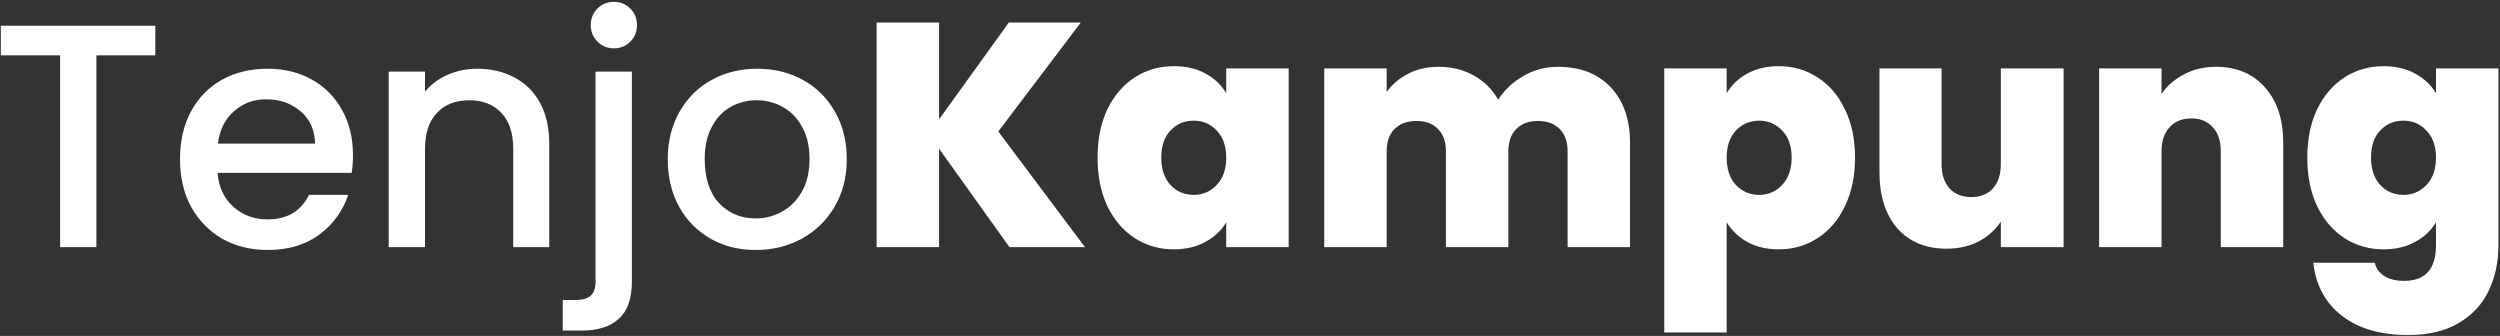 <svg width="1295" height="174" viewBox="0 0 1295 174" fill="none" xmlns="http://www.w3.org/2000/svg">
<rect x="0" y="0" width="1295" height="174" fill="#333333" stroke="none"/>
<path d="M80.46 13.325V28.67H49.935V128H31.125V28.67H0.435V13.325H80.46ZM182.835 80.315C182.835 83.725 182.615 86.805 182.175 89.555H112.71C113.26 96.815 115.955 102.645 120.795 107.045C125.635 111.445 131.575 113.645 138.615 113.645C148.735 113.645 155.885 109.41 160.065 100.94H180.36C177.61 109.3 172.605 116.175 165.345 121.565C158.195 126.845 149.285 129.485 138.615 129.485C129.925 129.485 122.115 127.56 115.185 123.71C108.365 119.75 102.975 114.25 99.015 107.21C95.165 100.06 93.24 91.81 93.24 82.46C93.24 73.11 95.11 64.915 98.85 57.875C102.7 50.725 108.035 45.225 114.855 41.375C121.785 37.525 129.705 35.6 138.615 35.6C147.195 35.6 154.84 37.47 161.55 41.21C168.26 44.95 173.485 50.23 177.225 57.05C180.965 63.76 182.835 71.515 182.835 80.315ZM163.2 74.375C163.09 67.445 160.615 61.89 155.775 57.71C150.935 53.53 144.94 51.44 137.79 51.44C131.3 51.44 125.745 53.53 121.125 57.71C116.505 61.78 113.755 67.335 112.875 74.375H163.2ZM247.216 35.6C254.366 35.6 260.746 37.085 266.356 40.055C272.076 43.025 276.531 47.425 279.721 53.255C282.911 59.085 284.506 66.125 284.506 74.375V128H265.861V77.18C265.861 69.04 263.826 62.825 259.756 58.535C255.686 54.135 250.131 51.935 243.091 51.935C236.051 51.935 230.441 54.135 226.261 58.535C222.191 62.825 220.156 69.04 220.156 77.18V128H201.346V37.085H220.156V47.48C223.236 43.74 227.141 40.825 231.871 38.735C236.711 36.645 241.826 35.6 247.216 35.6ZM318.069 25.04C314.659 25.04 311.799 23.885 309.489 21.575C307.179 19.265 306.024 16.405 306.024 12.995C306.024 9.585 307.179 6.725 309.489 4.415C311.799 2.105 314.659 0.95 318.069 0.95C321.369 0.95 324.174 2.105 326.484 4.415C328.794 6.725 329.949 9.585 329.949 12.995C329.949 16.405 328.794 19.265 326.484 21.575C324.174 23.885 321.369 25.04 318.069 25.04ZM327.309 145.82C327.309 154.73 325.054 161.165 320.544 165.125C316.144 169.195 309.709 171.23 301.239 171.23H291.504V155.39H297.939C301.789 155.39 304.484 154.62 306.024 153.08C307.674 151.65 308.499 149.23 308.499 145.82V37.085H327.309V145.82ZM391.44 129.485C382.86 129.485 375.105 127.56 368.175 123.71C361.245 119.75 355.8 114.25 351.84 107.21C347.88 100.06 345.9 91.81 345.9 82.46C345.9 73.22 347.935 65.025 352.005 57.875C356.075 50.725 361.63 45.225 368.67 41.375C375.71 37.525 383.575 35.6 392.265 35.6C400.955 35.6 408.82 37.525 415.86 41.375C422.9 45.225 428.455 50.725 432.525 57.875C436.595 65.025 438.63 73.22 438.63 82.46C438.63 91.7 436.54 99.895 432.36 107.045C428.18 114.195 422.46 119.75 415.2 123.71C408.05 127.56 400.13 129.485 391.44 129.485ZM391.44 113.15C396.28 113.15 400.79 111.995 404.97 109.685C409.26 107.375 412.725 103.91 415.365 99.29C418.005 94.67 419.325 89.06 419.325 82.46C419.325 75.86 418.06 70.305 415.53 65.795C413 61.175 409.645 57.71 405.465 55.4C401.285 53.09 396.775 51.935 391.935 51.935C387.095 51.935 382.585 53.09 378.405 55.4C374.335 57.71 371.09 61.175 368.67 65.795C366.25 70.305 365.04 75.86 365.04 82.46C365.04 92.25 367.515 99.84 372.465 105.23C377.525 110.51 383.85 113.15 391.44 113.15ZM522.895 128L486.43 77.015V128H454.09V11.675H486.43V61.835L522.565 11.675H559.855L517.12 68.105L562 128H522.895ZM568.531 81.635C568.531 72.065 570.236 63.705 573.646 56.555C577.166 49.405 581.896 43.905 587.836 40.055C593.886 36.205 600.596 34.28 607.966 34.28C614.346 34.28 619.846 35.545 624.466 38.075C629.086 40.605 632.661 44.015 635.191 48.305V35.435H667.531V128H635.191V115.13C632.661 119.42 629.031 122.83 624.301 125.36C619.681 127.89 614.236 129.155 607.966 129.155C600.596 129.155 593.886 127.23 587.836 123.38C581.896 119.53 577.166 114.03 573.646 106.88C570.236 99.62 568.531 91.205 568.531 81.635ZM635.191 81.635C635.191 75.695 633.541 71.02 630.241 67.61C627.051 64.2 623.091 62.495 618.361 62.495C613.521 62.495 609.506 64.2 606.316 67.61C603.126 70.91 601.531 75.585 601.531 81.635C601.531 87.575 603.126 92.305 606.316 95.825C609.506 99.235 613.521 100.94 618.361 100.94C623.091 100.94 627.051 99.235 630.241 95.825C633.541 92.415 635.191 87.685 635.191 81.635ZM806.905 34.61C818.565 34.61 827.695 38.13 834.295 45.17C841.005 52.21 844.36 61.835 844.36 74.045V128H812.02V78.335C812.02 73.385 810.645 69.535 807.895 66.785C805.145 64.035 801.405 62.66 796.675 62.66C791.945 62.66 788.205 64.035 785.455 66.785C782.705 69.535 781.33 73.385 781.33 78.335V128H748.99V78.335C748.99 73.385 747.615 69.535 744.865 66.785C742.225 64.035 738.54 62.66 733.81 62.66C728.97 62.66 725.175 64.035 722.425 66.785C719.675 69.535 718.3 73.385 718.3 78.335V128H685.96V35.435H718.3V47.645C721.16 43.685 724.845 40.55 729.355 38.24C733.975 35.82 739.255 34.61 745.195 34.61C752.015 34.61 758.065 36.095 763.345 39.065C768.735 42.035 772.97 46.215 776.05 51.605C779.35 46.545 783.695 42.475 789.085 39.395C794.475 36.205 800.415 34.61 806.905 34.61ZM894.418 48.305C896.948 44.015 900.523 40.605 905.143 38.075C909.763 35.545 915.208 34.28 921.478 34.28C928.848 34.28 935.503 36.205 941.443 40.055C947.493 43.905 952.223 49.405 955.633 56.555C959.153 63.705 960.913 72.065 960.913 81.635C960.913 91.205 959.153 99.62 955.633 106.88C952.223 114.03 947.493 119.53 941.443 123.38C935.503 127.23 928.848 129.155 921.478 129.155C915.208 129.155 909.763 127.89 905.143 125.36C900.633 122.83 897.058 119.42 894.418 115.13V172.22H862.078V35.435H894.418V48.305ZM928.078 81.635C928.078 75.585 926.428 70.91 923.128 67.61C919.938 64.2 915.978 62.495 911.248 62.495C906.518 62.495 902.503 64.2 899.203 67.61C896.013 71.02 894.418 75.695 894.418 81.635C894.418 87.685 896.013 92.415 899.203 95.825C902.503 99.235 906.518 100.94 911.248 100.94C915.978 100.94 919.938 99.235 923.128 95.825C926.428 92.305 928.078 87.575 928.078 81.635ZM1068.94 35.435V128H1036.43V114.8C1033.68 118.98 1029.89 122.39 1025.05 125.03C1020.21 127.56 1014.65 128.825 1008.38 128.825C997.601 128.825 989.076 125.305 982.806 118.265C976.646 111.115 973.566 101.435 973.566 89.225V35.435H1005.74V85.1C1005.74 90.38 1007.12 94.56 1009.87 97.64C1012.73 100.61 1016.47 102.095 1021.09 102.095C1025.82 102.095 1029.56 100.61 1032.31 97.64C1035.06 94.56 1036.43 90.38 1036.43 85.1V35.435H1068.94ZM1147.9 34.61C1158.57 34.61 1167.04 38.185 1173.31 45.335C1179.58 52.375 1182.71 61.945 1182.71 74.045V128H1150.37V78.335C1150.37 73.055 1149 68.93 1146.25 65.96C1143.5 62.88 1139.81 61.34 1135.19 61.34C1130.35 61.34 1126.56 62.88 1123.81 65.96C1121.06 68.93 1119.68 73.055 1119.68 78.335V128H1087.34V35.435H1119.68V48.635C1122.54 44.455 1126.39 41.1 1131.23 38.57C1136.07 35.93 1141.63 34.61 1147.9 34.61ZM1234.61 34.28C1240.88 34.28 1246.33 35.545 1250.95 38.075C1255.68 40.605 1259.31 44.015 1261.84 48.305V35.435H1294.18V127.01C1294.18 135.7 1292.53 143.51 1289.23 150.44C1285.93 157.48 1280.76 163.09 1273.72 167.27C1266.79 171.45 1257.99 173.54 1247.32 173.54C1233.02 173.54 1221.58 170.185 1213 163.475C1204.42 156.765 1199.52 147.635 1198.31 136.085H1230.16C1230.82 139.055 1232.47 141.365 1235.11 143.015C1237.75 144.665 1241.16 145.49 1245.34 145.49C1256.34 145.49 1261.84 139.33 1261.84 127.01V115.13C1259.31 119.42 1255.68 122.83 1250.95 125.36C1246.33 127.89 1240.88 129.155 1234.61 129.155C1227.24 129.155 1220.53 127.23 1214.48 123.38C1208.54 119.53 1203.81 114.03 1200.29 106.88C1196.88 99.62 1195.18 91.205 1195.18 81.635C1195.18 72.065 1196.88 63.705 1200.29 56.555C1203.81 49.405 1208.54 43.905 1214.48 40.055C1220.53 36.205 1227.24 34.28 1234.61 34.28ZM1261.84 81.635C1261.84 75.695 1260.19 71.02 1256.89 67.61C1253.7 64.2 1249.74 62.495 1245.01 62.495C1240.17 62.495 1236.15 64.2 1232.96 67.61C1229.77 70.91 1228.18 75.585 1228.18 81.635C1228.18 87.575 1229.77 92.305 1232.96 95.825C1236.15 99.235 1240.17 100.94 1245.01 100.94C1249.74 100.94 1253.7 99.235 1256.89 95.825C1260.19 92.415 1261.84 87.685 1261.84 81.635Z" fill="white"/>
</svg>
